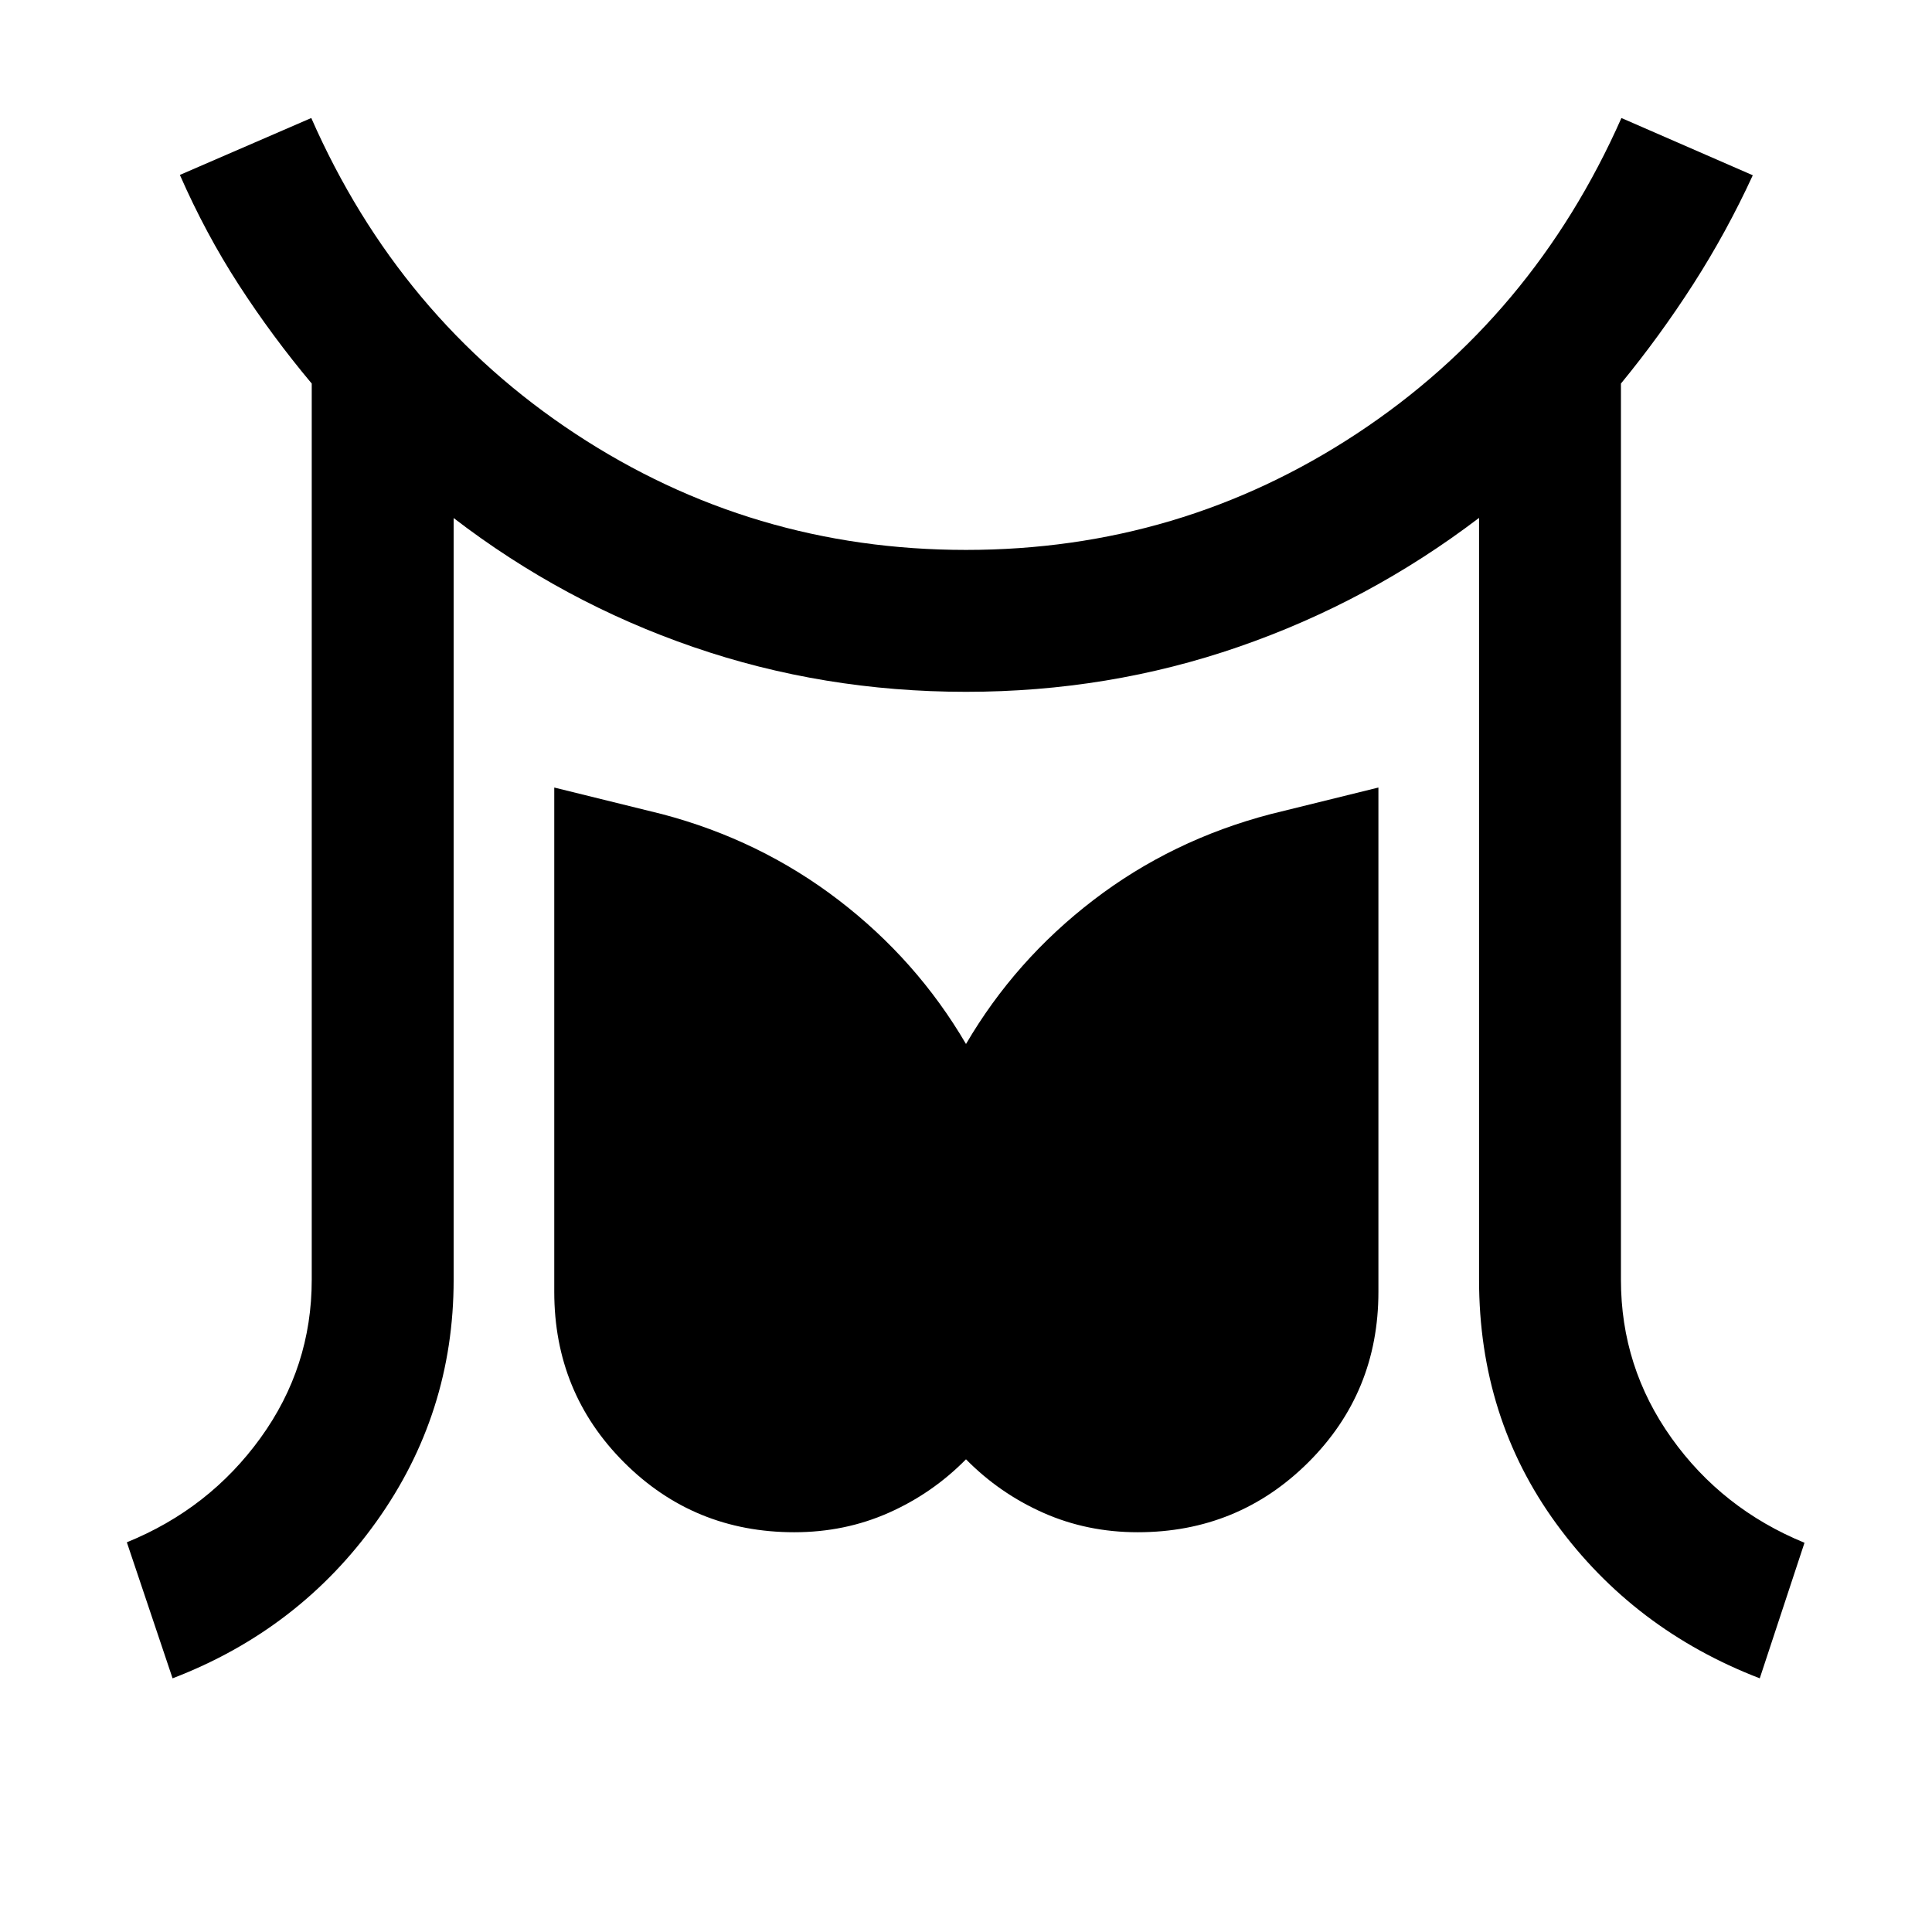 <svg xmlns="http://www.w3.org/2000/svg" height="40" viewBox="0 -960 960 960" width="40"><path d="m85.75-126.05-22.72-67.59q40.98-16.67 66.42-51.86 25.45-35.2 25.45-78.59v-445.32q-19.7-23.51-36.23-49.03-16.52-25.52-29.29-54.64l65.29-28.28q43.58 99.15 131.22 156.88 87.65 57.73 194.11 57.73 106.46 0 194.11-57.73 87.64-57.73 131.56-156.88l65.28 28.45q-13.1 28.44-29.66 54.21-16.57 25.78-35.86 49.29v445.32q0 43.39 25.12 78.63 25.11 35.23 66.09 52.05l-22.23 67.36q-62.63-24.12-101.06-76.78-38.42-52.66-38.42-121.26v-378.58q-54.75 41.68-119.38 64.05-64.63 22.38-135.55 22.38-70.92 0-135.51-22.26-64.6-22.25-119.08-64.09v378.5q0 66.45-38.39 120.18-38.39 53.74-101.27 77.86Zm308.94-72.59q-49.89 0-84.59-34.7-34.69-34.7-34.69-84.75v-250.59L329-555.46q48.7 12.84 87.65 42.67 38.94 29.83 63.35 71.55 24.41-41.72 63.35-71.55 38.95-29.83 87.98-42.67l53.6-13.22v250.59q0 50.05-34.86 84.75-34.87 34.7-84.76 34.7-25.11 0-46.88-9.65-21.76-9.65-38.43-26.59-16.67 16.94-38.43 26.59-21.77 9.65-46.88 9.65Z"/></svg>